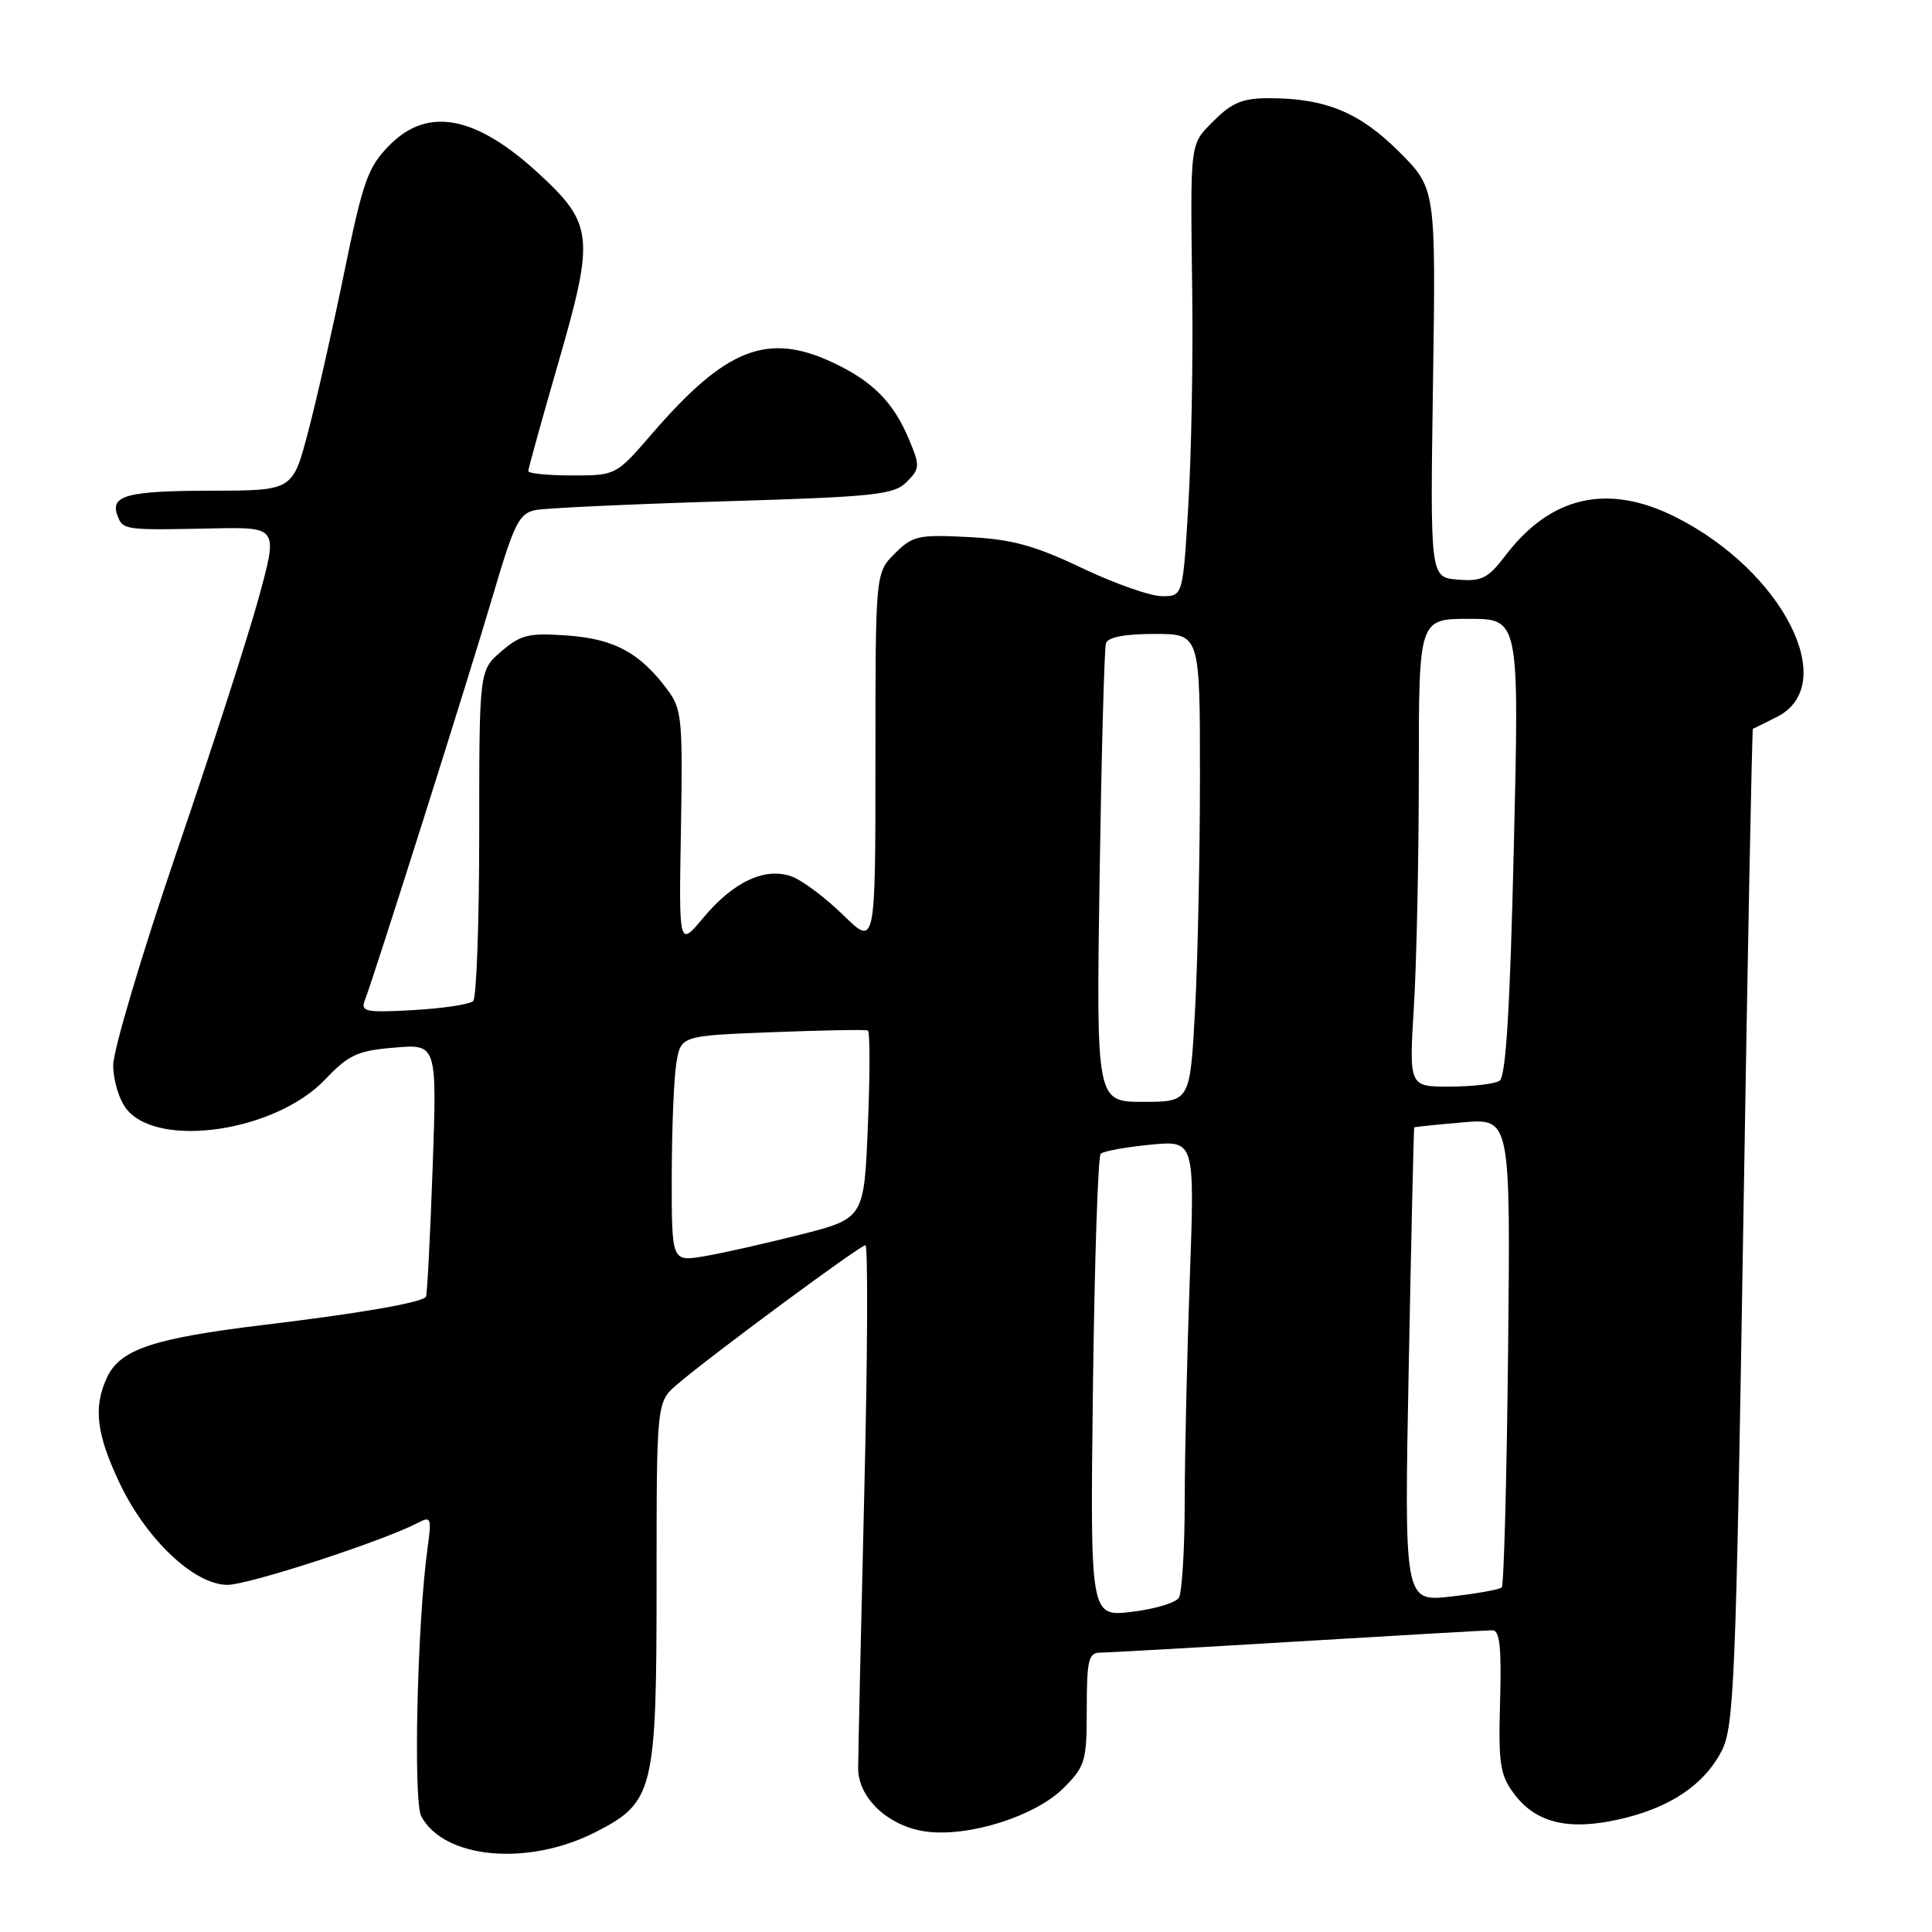 <?xml version="1.0" encoding="UTF-8" standalone="no"?>
<!DOCTYPE svg PUBLIC "-//W3C//DTD SVG 1.1//EN" "http://www.w3.org/Graphics/SVG/1.1/DTD/svg11.dtd" >
<svg xmlns="http://www.w3.org/2000/svg" xmlns:xlink="http://www.w3.org/1999/xlink" version="1.1" viewBox="0 0 256 256">
 <g >
 <path fill="currentColor"
d=" M 78.90 242.77 C 86.64 238.82 87.00 237.37 87.00 209.63 C 87.00 185.77 87.00 185.77 89.75 183.42 C 94.24 179.58 113.97 165.00 114.67 165.00 C 115.03 165.00 114.96 179.96 114.51 198.25 C 114.07 216.54 113.71 232.78 113.71 234.34 C 113.73 238.28 117.76 242.02 122.70 242.69 C 128.38 243.45 137.19 240.66 140.93 236.92 C 143.81 234.04 144.00 233.37 144.00 226.42 C 144.00 220.03 144.24 219.00 145.75 218.98 C 146.71 218.98 158.53 218.31 172.00 217.50 C 185.47 216.69 197.07 216.02 197.77 216.02 C 198.72 216.00 198.97 218.33 198.77 225.41 C 198.53 233.67 198.76 235.18 200.60 237.66 C 203.48 241.53 207.77 242.59 214.47 241.09 C 221.21 239.59 225.79 236.54 228.13 232.00 C 229.77 228.80 230.02 222.85 230.99 162.56 C 231.57 126.29 232.15 96.59 232.27 96.56 C 232.40 96.53 233.85 95.81 235.50 94.97 C 243.85 90.70 236.27 75.73 222.12 68.56 C 213.12 64.00 205.53 65.68 199.51 73.57 C 197.17 76.65 196.34 77.07 193.16 76.80 C 189.50 76.50 189.50 76.50 189.88 50.74 C 190.26 24.98 190.26 24.98 185.38 20.10 C 180.15 14.88 175.63 13.02 168.17 13.01 C 164.72 13.00 163.26 13.59 160.92 15.92 C 157.60 19.25 157.72 18.29 157.98 39.18 C 158.09 47.80 157.86 60.29 157.46 66.93 C 156.74 79.00 156.74 79.00 153.98 79.00 C 152.45 79.00 147.67 77.32 143.35 75.26 C 137.07 72.27 134.07 71.45 128.31 71.16 C 121.68 70.82 120.92 70.99 118.56 73.35 C 116.00 75.91 116.00 75.91 116.00 100.66 C 116.00 125.42 116.00 125.42 111.75 121.27 C 109.41 118.98 106.36 116.69 104.96 116.16 C 101.43 114.84 97.18 116.81 93.18 121.62 C 89.95 125.50 89.95 125.50 90.23 109.83 C 90.48 95.32 90.35 93.94 88.44 91.39 C 84.79 86.49 81.40 84.66 75.19 84.21 C 70.07 83.84 69.01 84.09 66.43 86.31 C 63.50 88.83 63.50 88.83 63.50 110.33 C 63.50 122.16 63.14 132.19 62.70 132.64 C 62.25 133.08 58.70 133.62 54.79 133.84 C 48.54 134.20 47.77 134.05 48.32 132.61 C 49.68 129.06 62.09 89.85 65.20 79.28 C 68.15 69.26 68.77 68.01 71.00 67.58 C 72.38 67.32 83.57 66.80 95.87 66.43 C 115.94 65.83 118.44 65.56 120.13 63.87 C 121.90 62.10 121.92 61.74 120.46 58.25 C 118.39 53.30 115.65 50.53 110.38 48.05 C 101.71 43.97 96.18 46.14 86.45 57.41 C 81.62 63.00 81.62 63.00 75.81 63.00 C 72.61 63.00 70.00 62.74 70.00 62.42 C 70.00 62.10 71.82 55.54 74.05 47.83 C 78.79 31.41 78.61 29.66 71.39 23.00 C 63.03 15.30 56.67 14.10 51.60 19.25 C 48.75 22.14 48.10 23.98 45.63 36.00 C 44.11 43.42 41.95 52.99 40.82 57.25 C 38.78 65.00 38.78 65.00 28.14 65.02 C 16.85 65.03 14.54 65.64 15.57 68.33 C 16.30 70.24 16.46 70.26 28.17 70.02 C 36.84 69.84 36.84 69.84 34.30 79.15 C 32.90 84.27 27.99 99.50 23.38 112.98 C 18.78 126.47 15.01 139.14 15.00 141.14 C 15.00 143.15 15.80 145.77 16.79 146.99 C 21.04 152.24 36.54 149.92 43.08 143.04 C 46.21 139.75 47.37 139.22 52.29 138.81 C 57.91 138.34 57.91 138.34 57.32 154.92 C 56.99 164.04 56.60 171.65 56.44 171.84 C 55.79 172.62 47.65 174.03 35.00 175.55 C 20.22 177.34 15.87 178.80 14.14 182.60 C 12.35 186.52 12.78 190.03 15.84 196.50 C 19.40 204.00 25.75 210.00 30.14 210.00 C 32.96 210.00 50.73 204.21 55.38 201.78 C 57.12 200.86 57.21 201.12 56.65 205.15 C 55.29 214.95 54.74 238.64 55.82 240.67 C 58.85 246.32 69.95 247.33 78.90 242.77 Z  M 144.82 183.86 C 145.03 167.16 145.49 153.22 145.85 152.88 C 146.21 152.53 149.16 152.00 152.41 151.68 C 158.31 151.11 158.31 151.11 157.66 169.22 C 157.30 179.17 156.99 192.54 156.98 198.91 C 156.98 205.28 156.62 211.05 156.20 211.72 C 155.77 212.39 152.95 213.22 149.94 213.58 C 144.45 214.22 144.45 214.22 144.82 183.86 Z  M 186.67 180.88 C 187.00 163.62 187.33 149.45 187.39 149.39 C 187.45 149.32 190.35 149.02 193.83 148.72 C 200.15 148.18 200.15 148.18 199.83 179.01 C 199.65 195.96 199.27 210.06 198.99 210.34 C 198.72 210.62 195.69 211.16 192.27 211.55 C 186.06 212.25 186.06 212.25 186.67 180.88 Z  M 89.01 155.84 C 89.02 149.60 89.29 142.87 89.62 140.87 C 90.22 137.24 90.22 137.24 102.36 136.77 C 109.04 136.51 114.72 136.41 115.00 136.55 C 115.28 136.69 115.28 142.35 115.00 149.13 C 114.50 161.45 114.50 161.45 106.00 163.61 C 101.33 164.79 95.59 166.08 93.25 166.47 C 89.00 167.18 89.00 167.18 89.01 155.84 Z  M 145.70 116.25 C 145.95 99.89 146.33 85.94 146.54 85.25 C 146.80 84.43 149.02 84.00 152.97 84.00 C 159.00 84.00 159.00 84.00 159.00 102.84 C 159.00 113.21 158.71 127.16 158.35 133.84 C 157.69 146.00 157.69 146.00 151.48 146.00 C 145.26 146.00 145.26 146.00 145.70 116.25 Z  M 187.35 133.34 C 187.71 127.48 188.00 113.53 188.00 102.34 C 188.00 82.00 188.00 82.00 194.65 82.00 C 201.31 82.00 201.31 82.00 200.59 112.23 C 200.08 133.82 199.54 142.67 198.69 143.21 C 198.04 143.63 195.07 143.98 192.10 143.98 C 186.70 144.00 186.70 144.00 187.35 133.34 Z "/>
</g>
</svg>